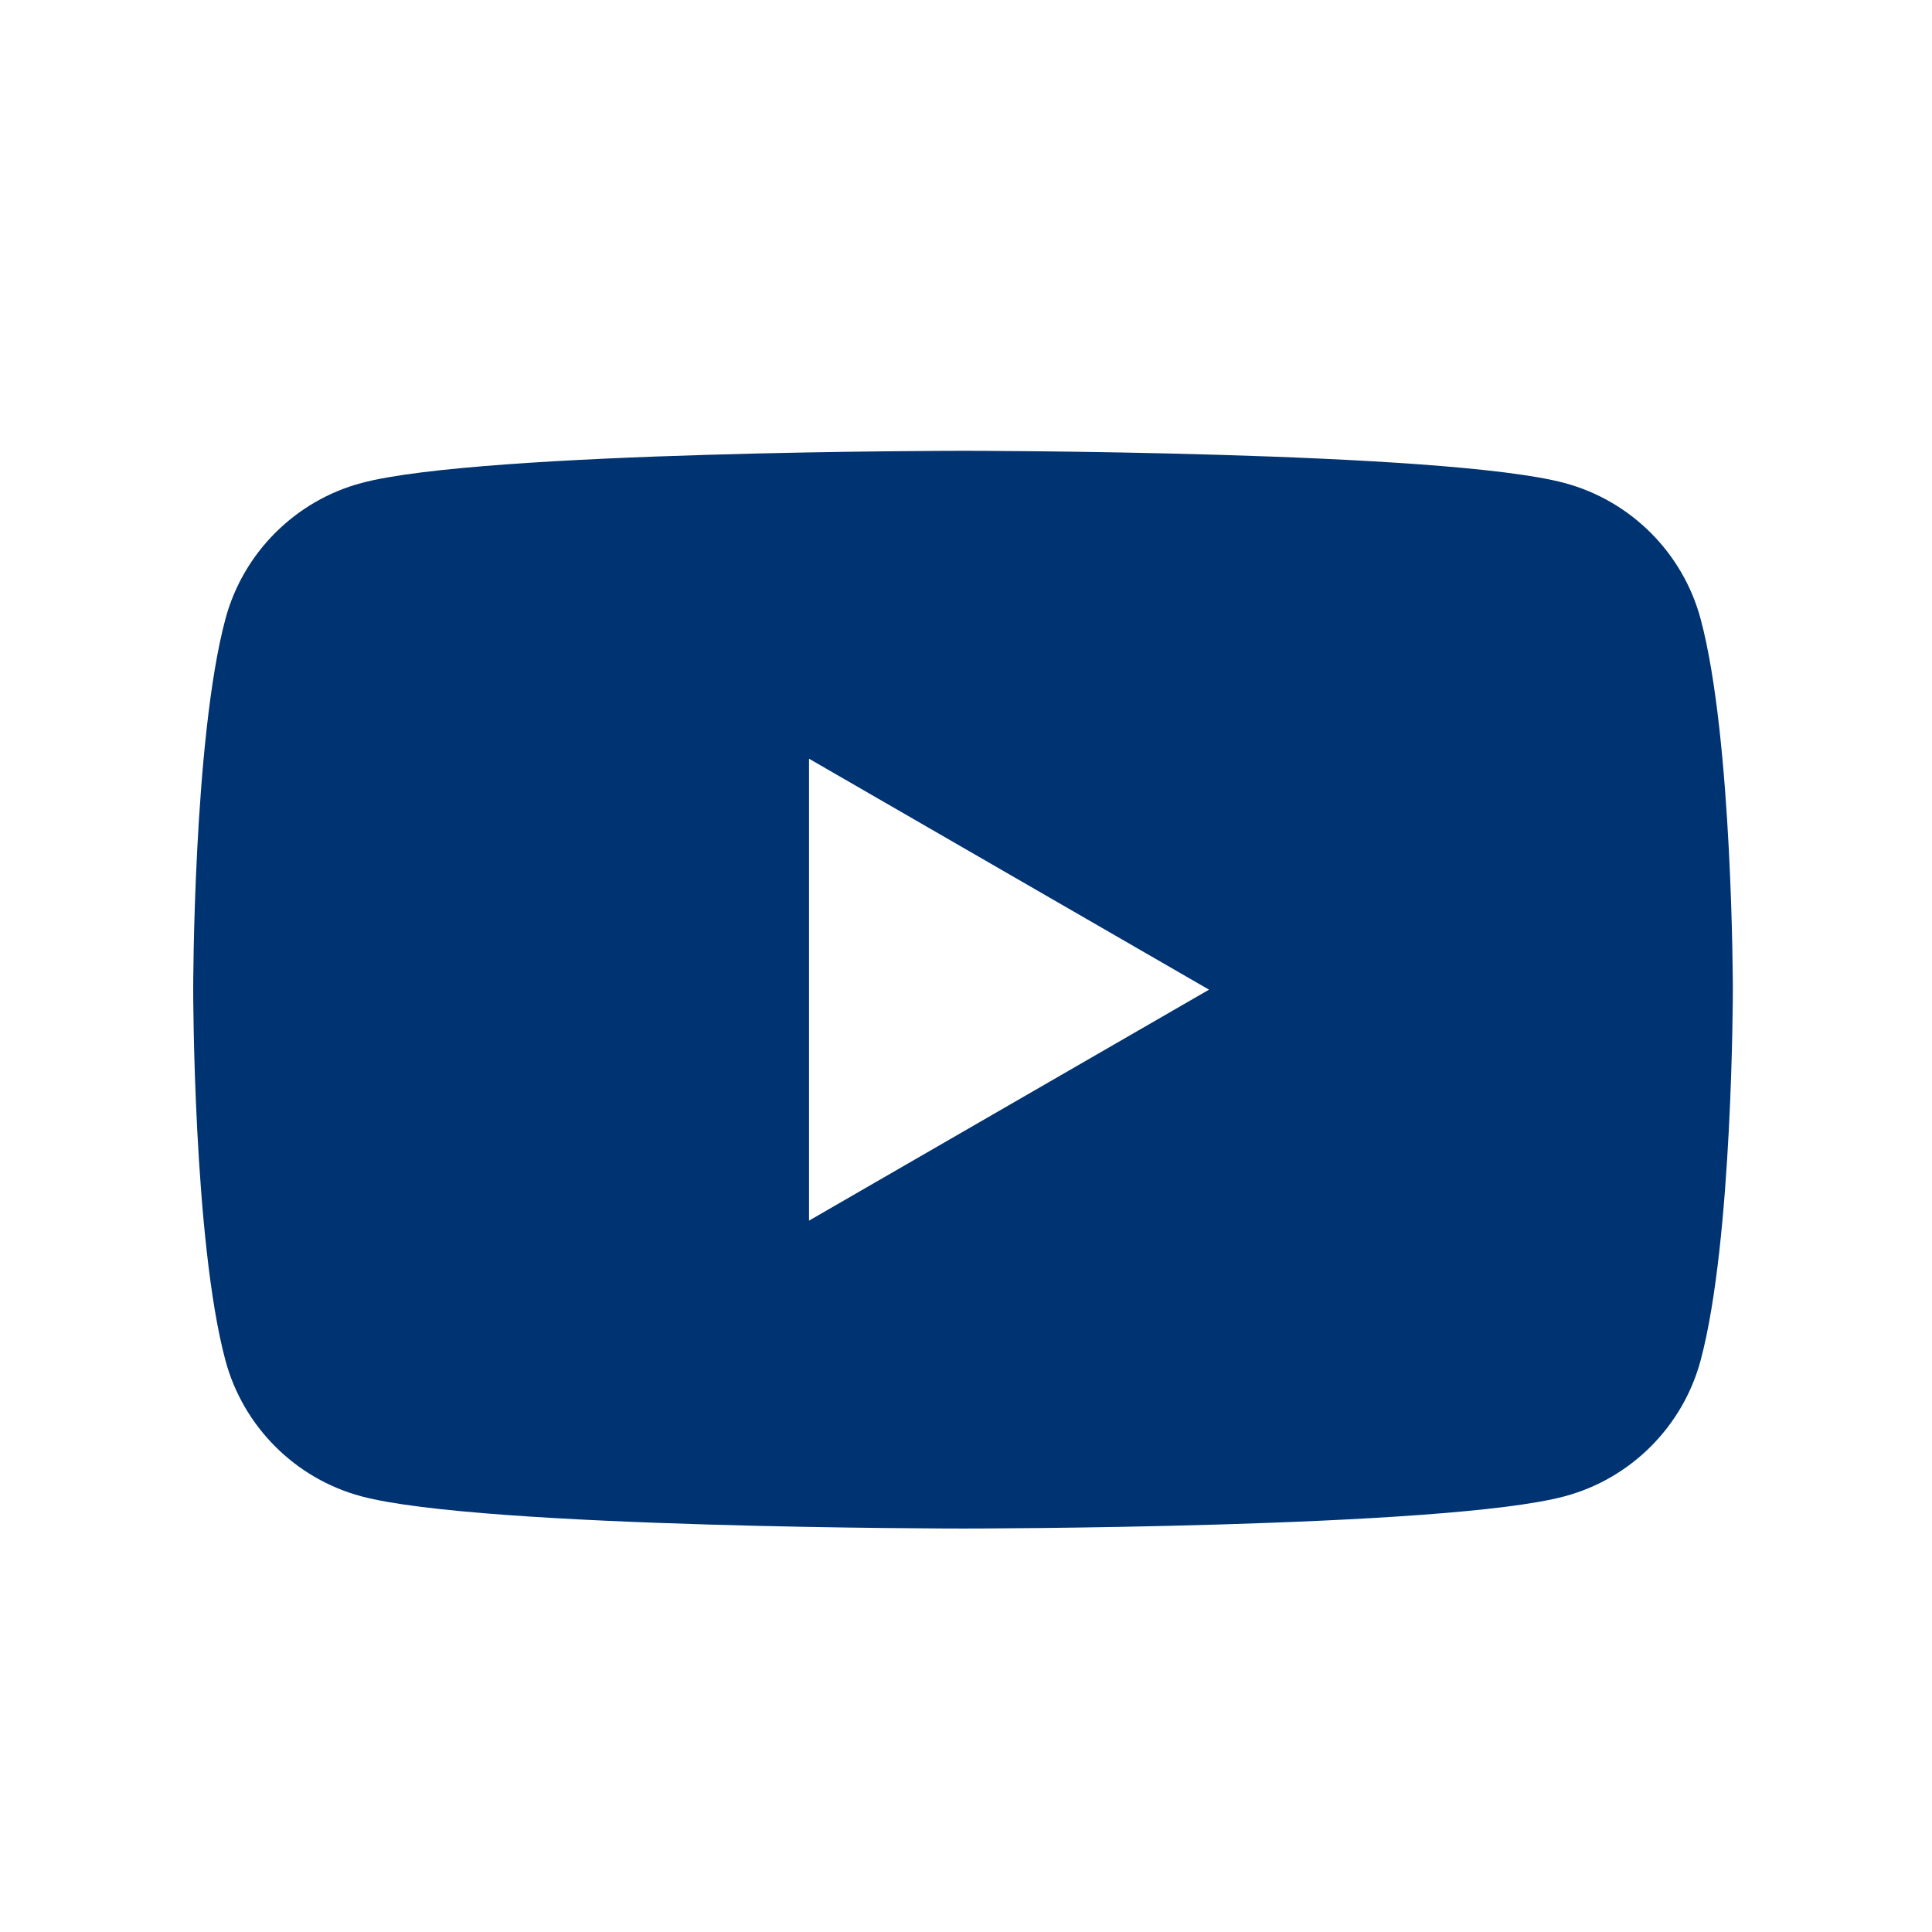 <svg width="24" height="24" viewBox="0 0 24 24" fill="none"
    xmlns="http://www.w3.org/2000/svg">
    <g id="social">
        <path id="youtube" fill-rule="evenodd" clip-rule="evenodd" d="M10.05 15.163V9.425L15.019 12.294L10.05 15.163ZM21.126 7.69C20.906 6.868 20.258 6.22 19.435 6C17.944 5.6 11.963 5.6 11.963 5.6C11.963 5.6 5.982 5.6 4.49 6C3.668 6.22 3.02 6.868 2.8 7.69C2.4 9.182 2.4 12.294 2.4 12.294C2.4 12.294 2.4 15.406 2.8 16.898C3.02 17.72 3.668 18.369 4.49 18.588C5.982 18.988 11.963 18.988 11.963 18.988C11.963 18.988 17.944 18.988 19.435 18.588C20.258 18.369 20.906 17.72 21.126 16.898C21.526 15.406 21.526 12.294 21.526 12.294C21.526 12.294 21.526 9.182 21.126 7.69Z" fill="#003372"/>
    </g>
</svg>
